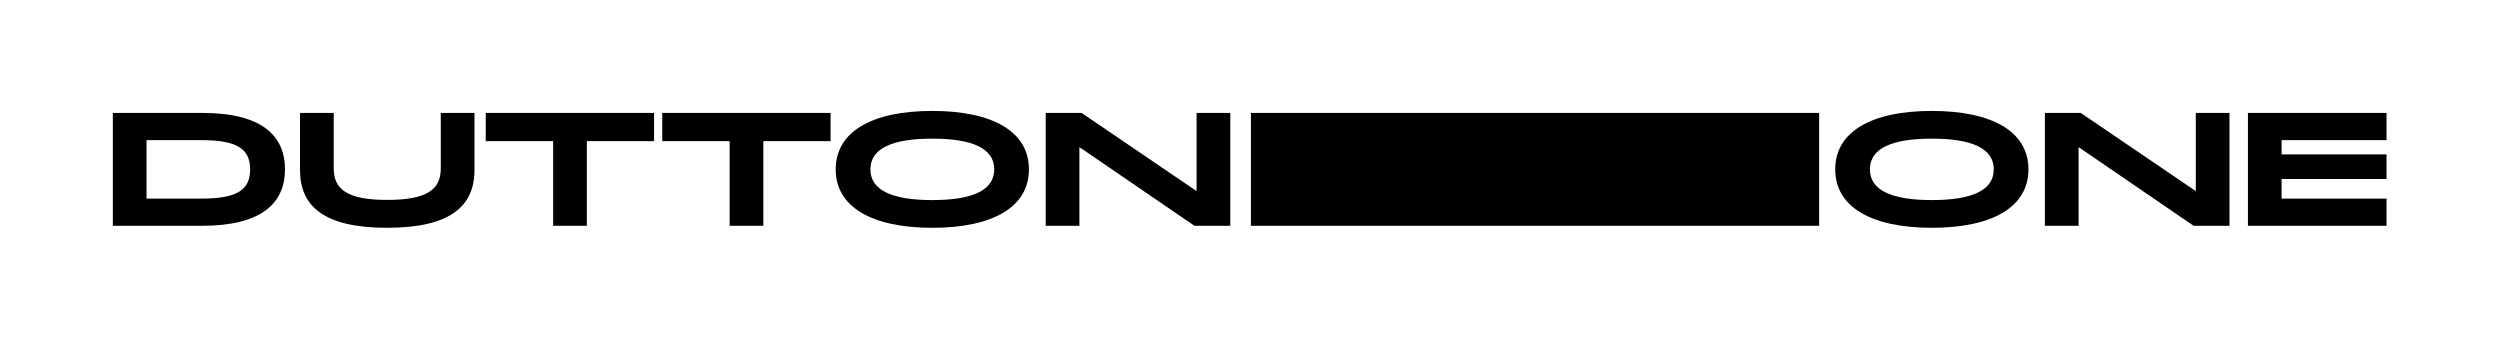 <svg
   version="1.1"
   id="svg2"
   xml:space="preserve"
   width="1164.319"
   height="157.713"
   viewBox="0 0 1164.319 157.713"
   sodipodi:docname="DuttonOne_Logo (14).ai"
   xmlns:inkscape="http://www.inkscape.org/namespaces/inkscape"
   xmlns:sodipodi="http://sodipodi.sourceforge.net/DTD/sodipodi-0.dtd"
   xmlns="http://www.w3.org/2000/svg"
   xmlns:svg="http://www.w3.org/2000/svg"><defs
     id="defs6"><clipPath
       clipPathUnits="userSpaceOnUse"
       id="clipPath16"><path
         d="M 0,118.285 H 873.239 V 0 H 0 Z"
         id="path14" /></clipPath></defs><sodipodi:namedview
     id="namedview4"
     pagecolor="#ffffff"
     bordercolor="#666666"
     borderopacity="1.0"
     inkscape:pageshadow="2"
     inkscape:pageopacity="0.0"
     inkscape:pagecheckerboard="0" /><g
     id="g8"
     inkscape:groupmode="layer"
     inkscape:label="DuttonOne_Logo (14)"
     transform="matrix(1.333,0,0,-1.333,0,157.713)"><g
       id="g10"><g
         id="g12"
         clip-path="url(#clipPath16)"><g
           id="g18"
           transform="translate(696.588,59.143)"><path
             d="m 0,0 c 0,7.424 -7.83,10.729 -21.634,10.729 -13.804,0 -21.634,-3.305 -21.634,-10.729 0,-7.424 7.83,-10.729 21.634,-10.729 C -7.83,-10.729 0,-7.424 0,0 m -55.389,0 c 0,13.166 12.644,20.416 33.755,20.416 21.112,0 33.755,-7.25 33.755,-20.416 0,-13.166 -12.643,-20.415 -33.755,-20.415 -21.111,0 -33.755,7.249 -33.755,20.415"
             style="fill:#000000;fill-opacity:1;fill-rule:nonzero;stroke:none"
             id="path20" /></g><g
           id="g22"
           transform="translate(778.947,78.862)"><path
             d="m 0,0 v -39.439 h -12.527 l -40.194,27.491 V -39.439 H -64.494 V 0 h 12.527 l 40.194,-27.317 V 0 Z"
             style="fill:#000000;fill-opacity:1;fill-rule:nonzero;stroke:none"
             id="path24" /></g><g
           id="g26"
           transform="translate(785.386,78.862)"><path
             d="M 0,0 H 48.43 V -9.512 H 11.773 V -14.5 H 48.43 v -8.583 H 11.773 v -6.844 H 48.43 v -9.512 H 0 Z"
             style="fill:#000000;fill-opacity:1;fill-rule:nonzero;stroke:none"
             id="path28" /></g><path
           d="M 635.576,78.846 H 437.052 V 39.422 h 198.524 z"
           style="fill:#000000;fill-opacity:1;fill-rule:nonzero;stroke:none"
           id="path30" /><g
           id="g32"
           transform="translate(70.568,48.935)"><path
             d="M 0,0 C 12.702,0 16.82,3.307 16.82,10.208 16.82,17.052 12.702,20.416 0,20.416 H -19.372 V 0 Z M -31.145,29.928 H 0.116 C 21.054,29.928 29,21.866 29,10.208 29,-1.508 20.937,-9.512 0,-9.512 h -31.145 z"
             style="fill:#000000;fill-opacity:1;fill-rule:nonzero;stroke:none"
             id="path34" /></g><g
           id="g36"
           transform="translate(104.817,58.911)"><path
             d="M 0,0 V 19.952 H 11.774 V 0.58 c 0,-7.308 4.698,-11.02 18.675,-11.02 14.094,0 18.734,3.712 18.734,11.02 V 19.952 H 60.957 V 0 c 0,-12.759 -8.642,-20.183 -30.508,-20.183 C 8.526,-20.183 0,-12.759 0,0"
             style="fill:#000000;fill-opacity:1;fill-rule:nonzero;stroke:none"
             id="path38" /></g><g
           id="g40"
           transform="translate(193.256,69.003)"><path
             d="m 0,0 h -23.547 v 9.86 h 58.81 V 0 H 11.774 V -29.58 H 0 Z"
             style="fill:#000000;fill-opacity:1;fill-rule:nonzero;stroke:none"
             id="path42" /></g><g
           id="g44"
           transform="translate(254.926,69.003)"><path
             d="m 0,0 h -23.547 v 9.86 h 58.81 V 0 H 11.774 V -29.58 H 0 Z"
             style="fill:#000000;fill-opacity:1;fill-rule:nonzero;stroke:none"
             id="path46" /></g><g
           id="g48"
           transform="translate(347.371,59.143)"><path
             d="m 0,0 c 0,7.424 -7.83,10.729 -21.634,10.729 -13.804,0 -21.633,-3.305 -21.633,-10.729 0,-7.424 7.829,-10.73 21.633,-10.73 C -7.83,-10.73 0,-7.424 0,0 m -55.389,0 c 0,13.166 12.644,20.416 33.755,20.416 21.112,0 33.756,-7.25 33.756,-20.416 0,-13.167 -12.644,-20.416 -33.756,-20.416 -21.111,0 -33.755,7.249 -33.755,20.416"
             style="fill:#000000;fill-opacity:1;fill-rule:nonzero;stroke:none"
             id="path50" /></g><g
           id="g52"
           transform="translate(429.846,78.862)"><path
             d="m 0,0 v -39.439 h -12.528 l -40.193,27.491 V -39.439 H -64.495 V 0 h 12.528 l 40.193,-27.317 V 0 Z"
             style="fill:#000000;fill-opacity:1;fill-rule:nonzero;stroke:none"
             id="path54" /></g></g></g></g></svg>
